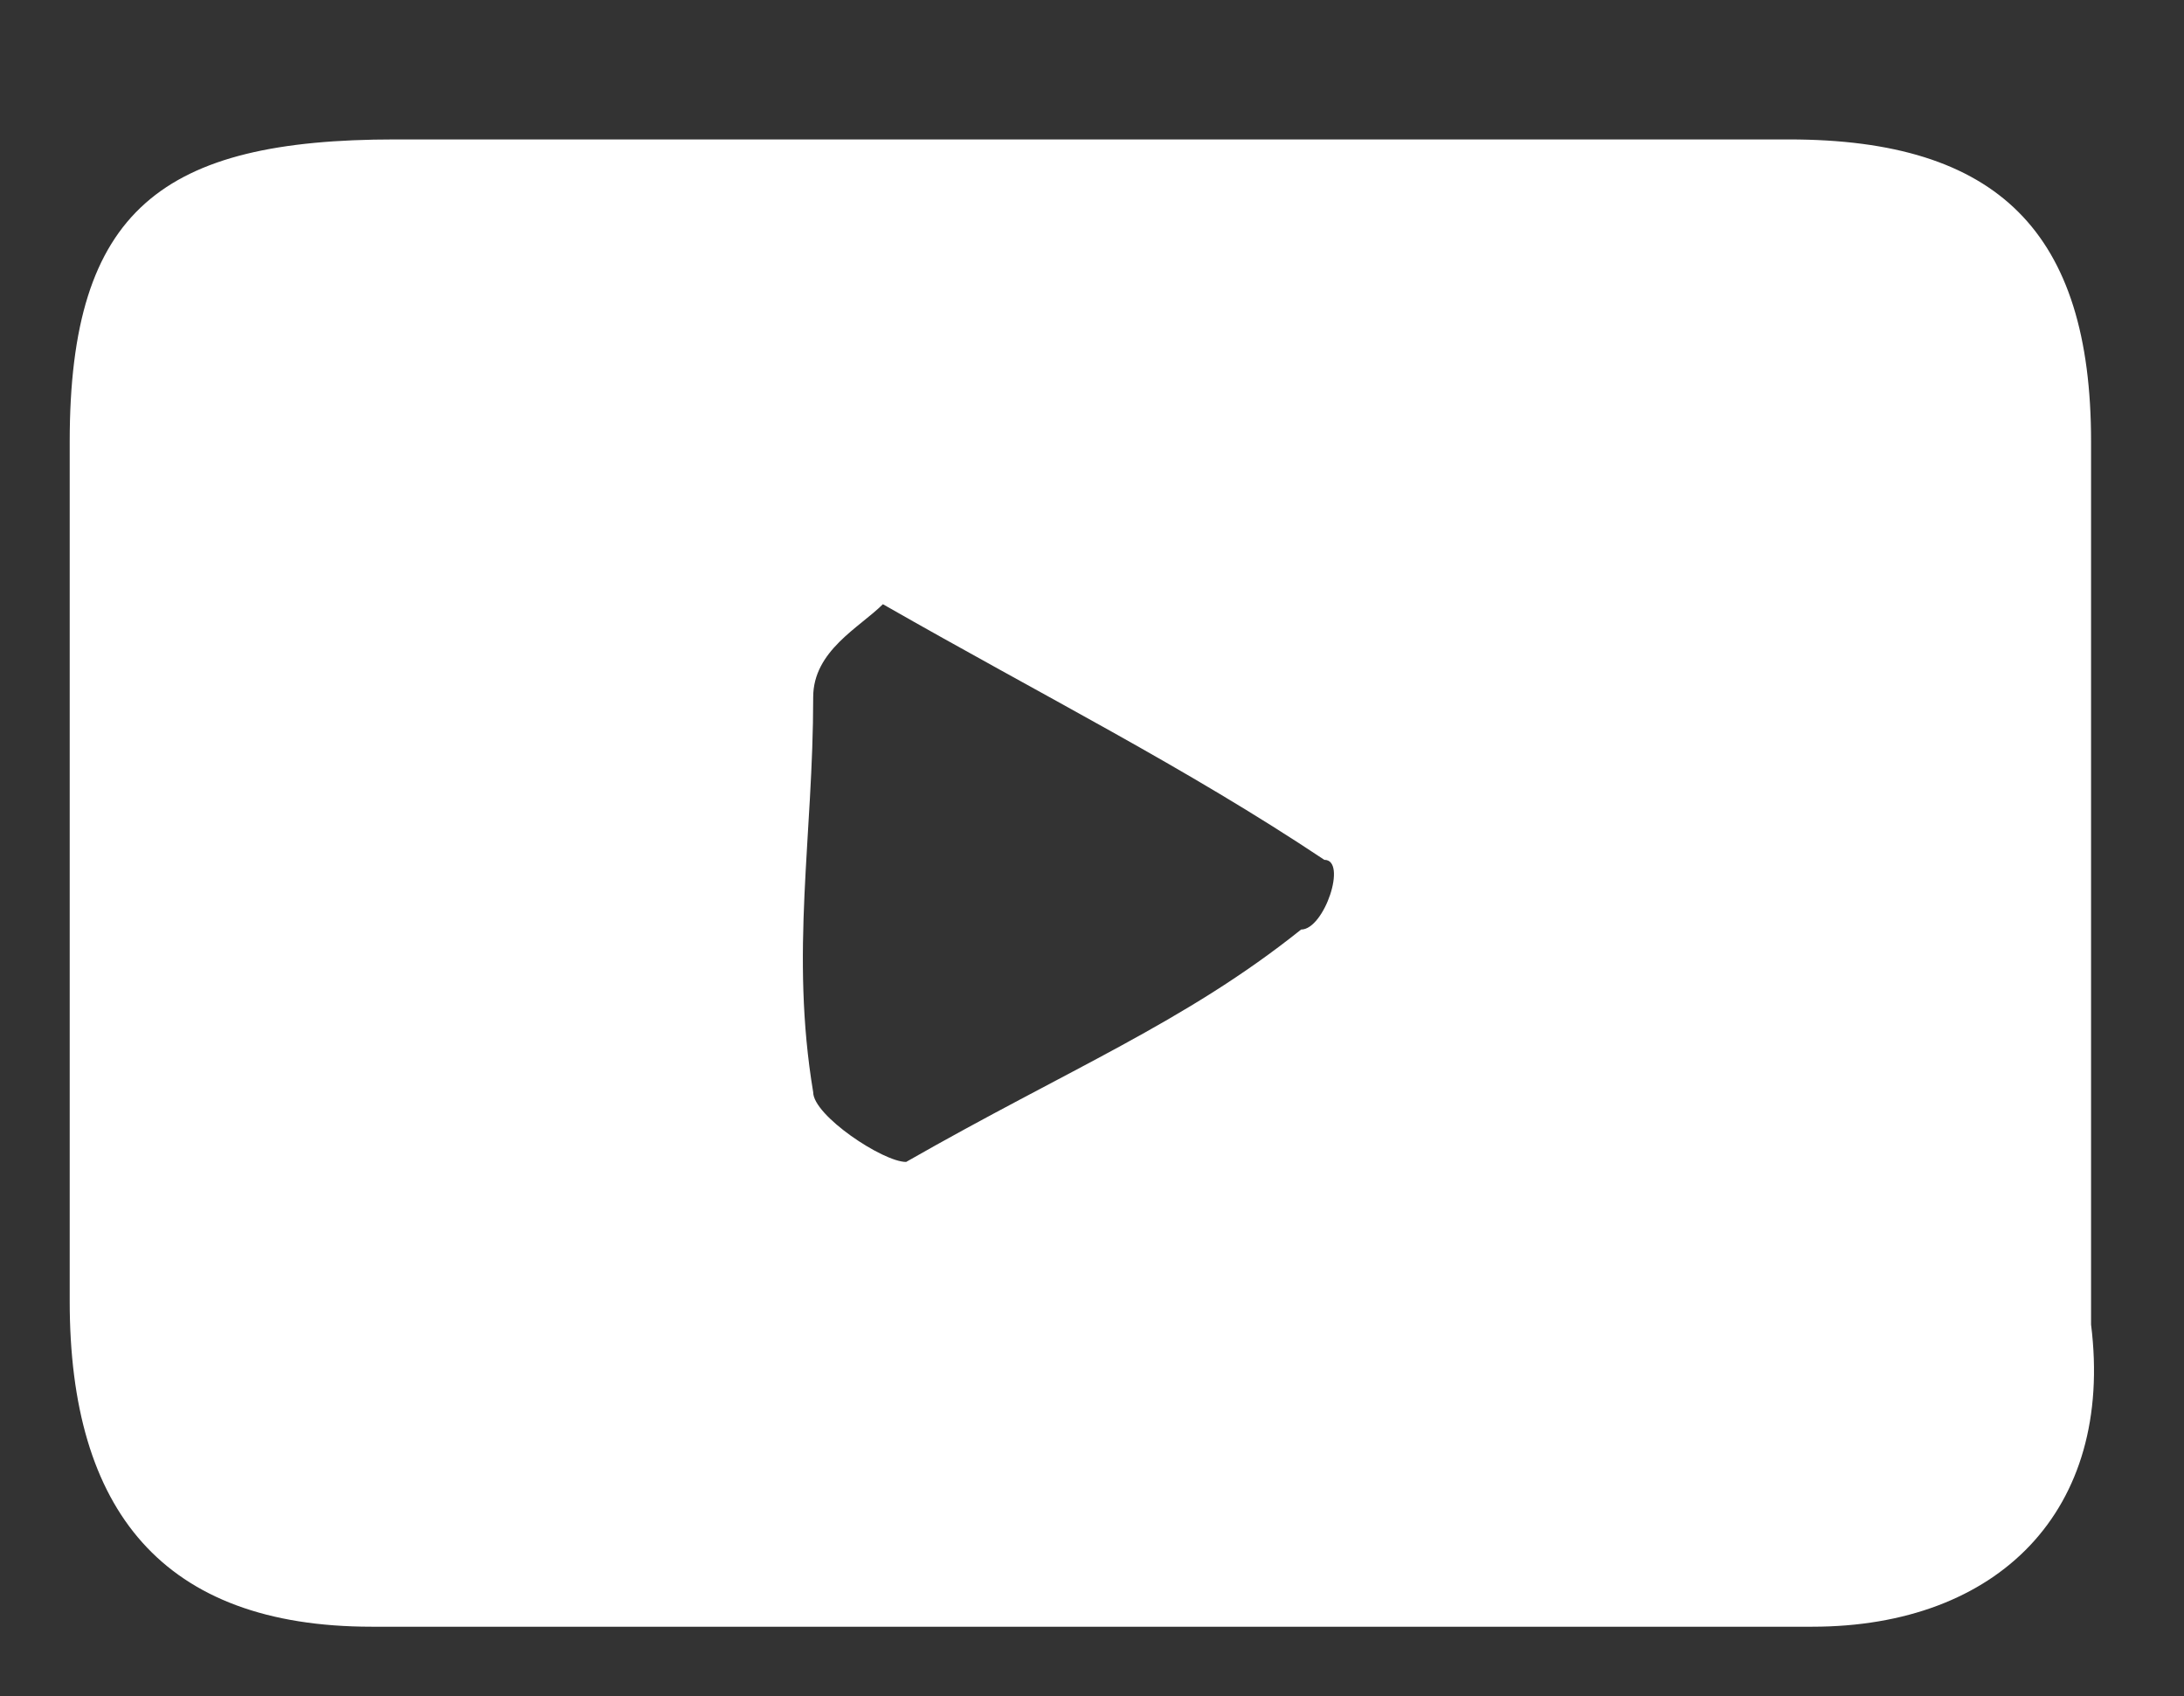 <?xml version="1.0" encoding="utf-8"?>
<!-- Generator: Adobe Illustrator 24.3.0, SVG Export Plug-In . SVG Version: 6.00 Build 0)  -->
<svg version="1.1" id="Layer_1" xmlns="http://www.w3.org/2000/svg" xmlns:xlink="http://www.w3.org/1999/xlink" x="0px" y="0px"
	 viewBox="0 0 9.4 7.3" style="enable-background:new 0 0 9.4 7.3;" xml:space="preserve">
<rect x="0" y="0" width="9.4" height="7.3" fill="#333333" stroke="none"/>
<style type="text/css">
	.st0{fill:#FFFFFF;}
</style>
<path class="st0" d="M4.7,7c-1,0-2,0-3.1,0C0.7,7,0.3,6.5,0.3,5.6c0-1.2,0-2.5,0-3.7c0-1,0.4-1.3,1.4-1.3c2,0,4,0,6,0
	c0.9,0,1.3,0.4,1.3,1.3c0,1.3,0,2.5,0,3.8C9.1,6.5,8.6,7,7.8,7C6.8,7,5.7,7,4.7,7L4.7,7z M3.8,2.6C3.7,2.7,3.5,2.8,3.5,3
	c0,0.6-0.1,1.1,0,1.7c0,0.1,0.3,0.3,0.4,0.3C4.6,4.6,5.1,4.4,5.6,4C5.7,4,5.8,3.7,5.7,3.7C5.1,3.3,4.5,3,3.8,2.6z"/>
</svg>
